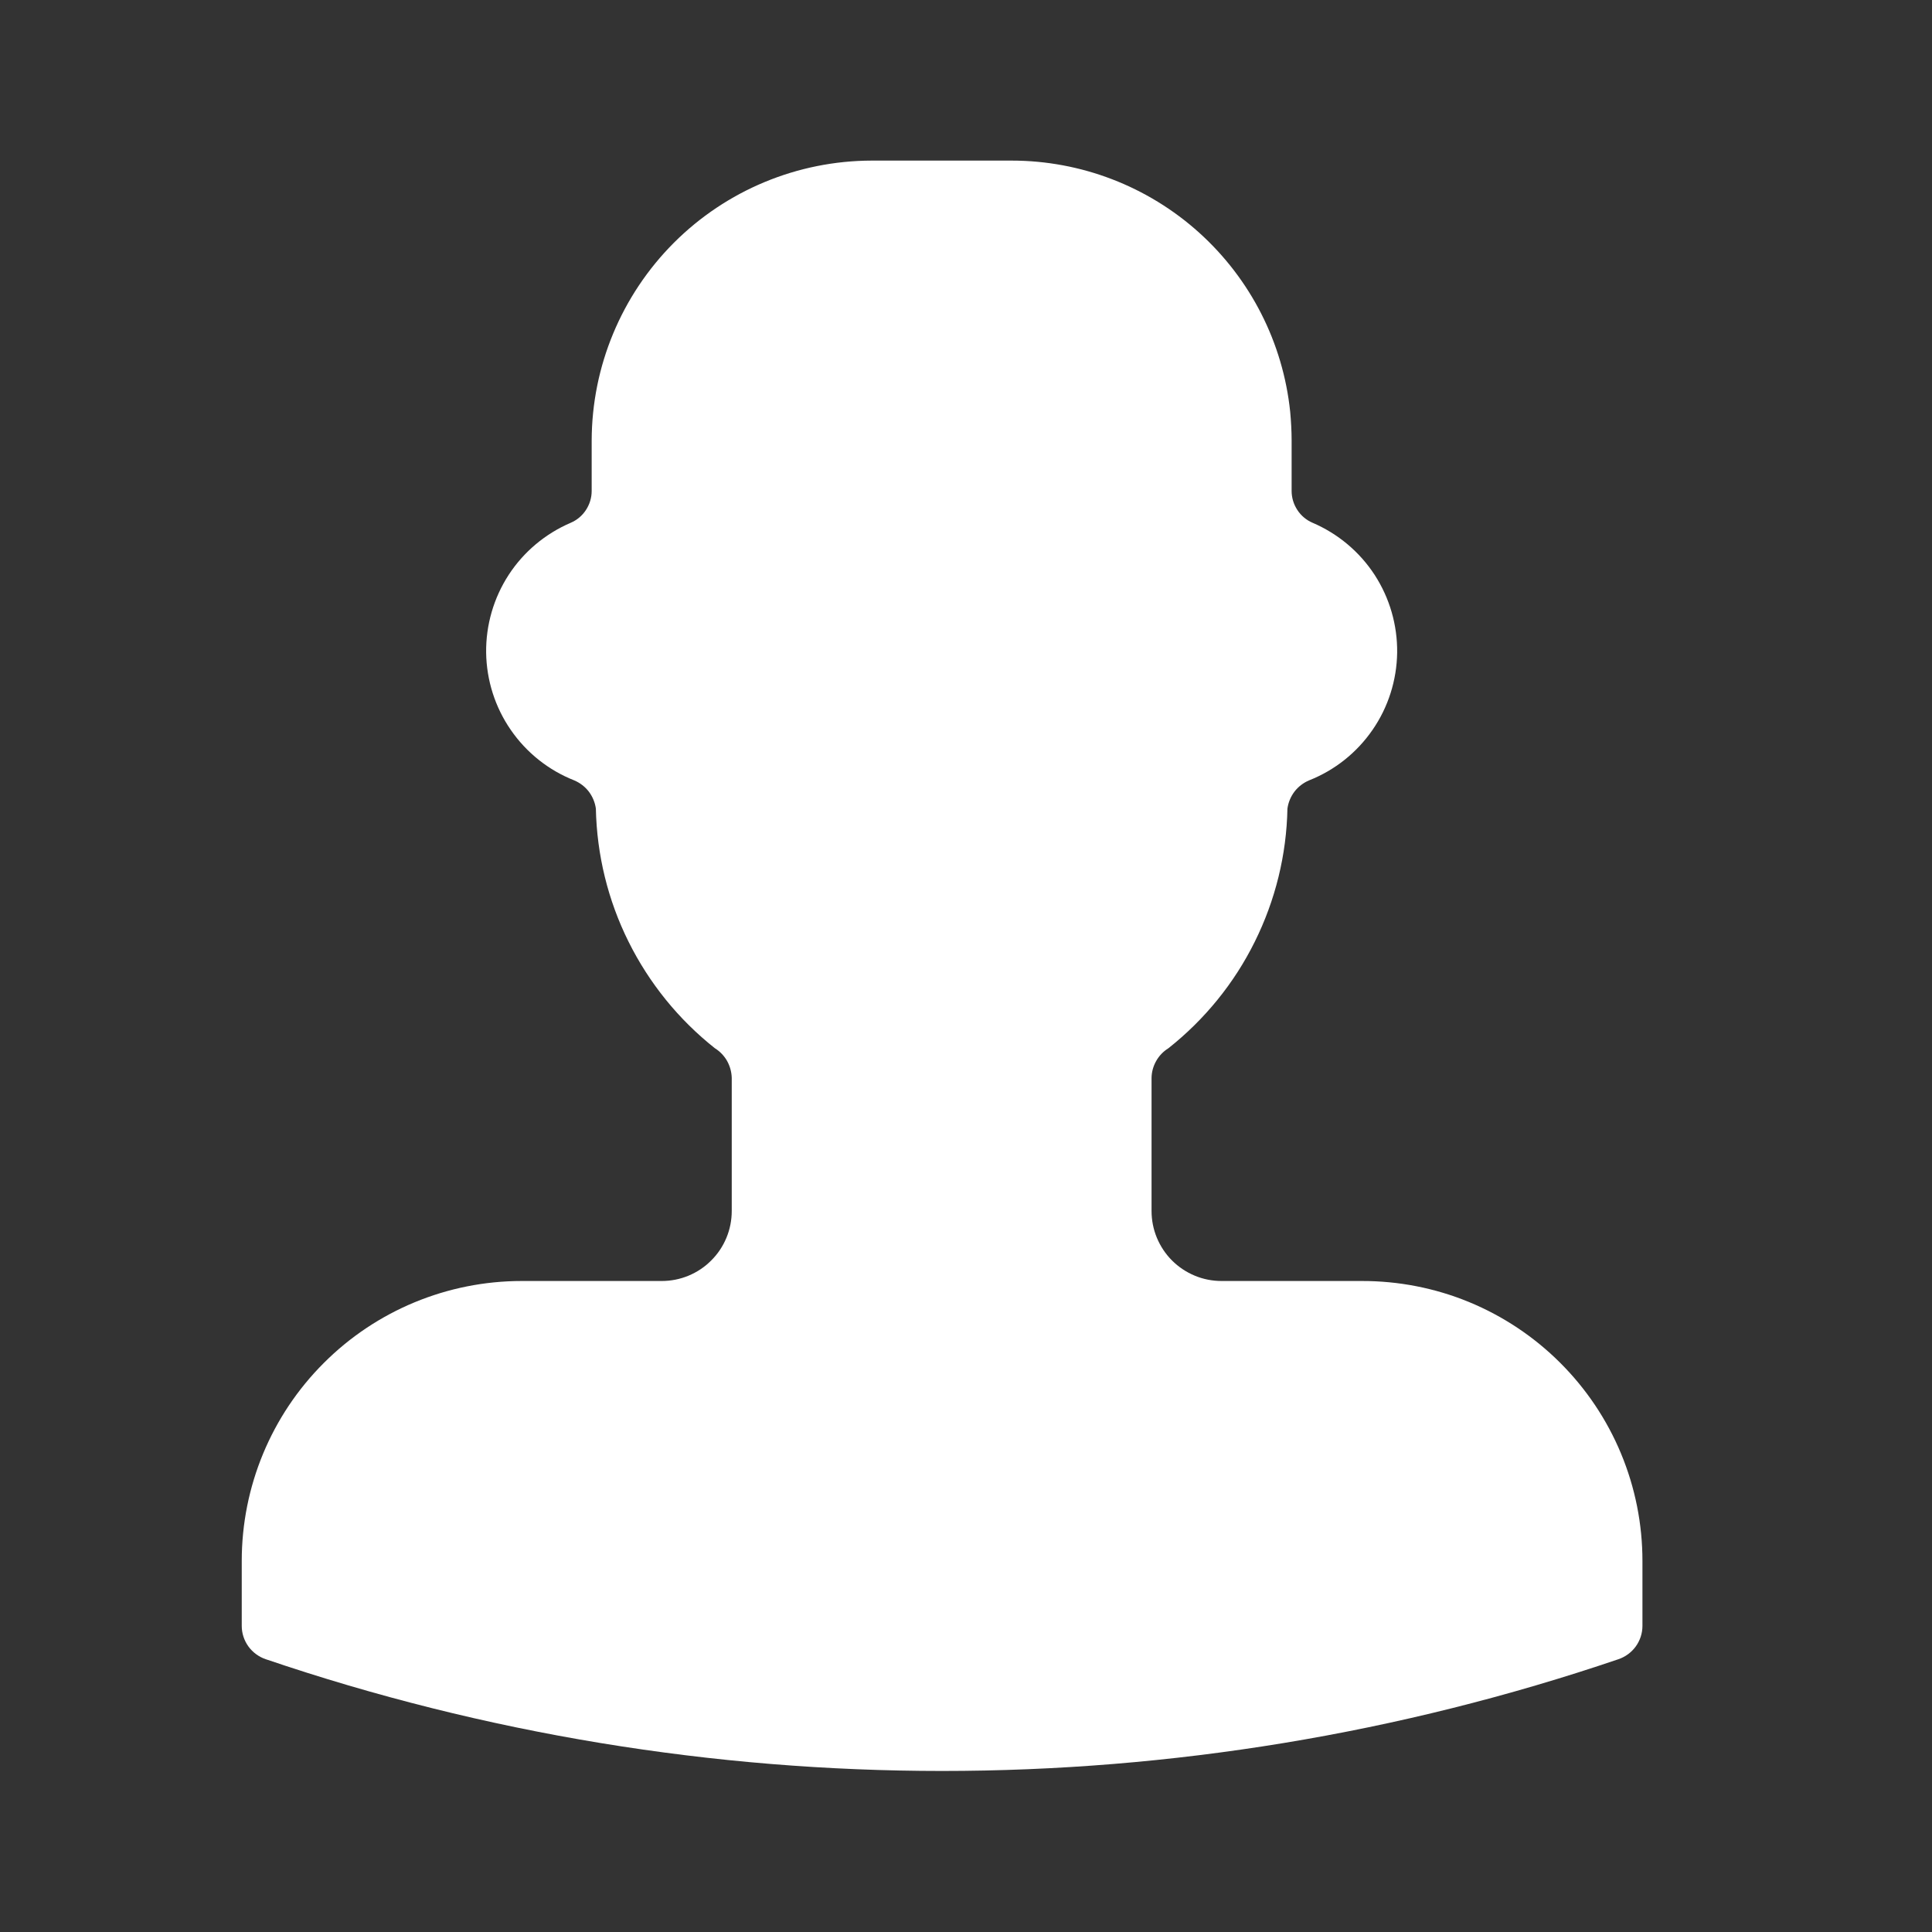 <svg width="24" height="24" viewBox="0 0 24 24" fill="none" xmlns="http://www.w3.org/2000/svg">
<rect x="0" y="0" width="24" height="24" fill="#333333" stroke="none"/>
<path d="M16.914 15.913H15.175C15.061 15.913 14.947 15.891 14.842 15.847C14.736 15.803 14.64 15.739 14.559 15.658C14.479 15.578 14.415 15.482 14.371 15.376C14.327 15.27 14.305 15.157 14.305 15.043V13.39C14.306 13.316 14.326 13.244 14.363 13.179C14.399 13.115 14.451 13.061 14.514 13.022C14.965 12.665 15.332 12.214 15.587 11.699C15.843 11.184 15.982 10.619 15.993 10.044C16.004 9.967 16.034 9.895 16.081 9.833C16.128 9.772 16.191 9.724 16.262 9.694C16.581 9.568 16.855 9.35 17.05 9.067C17.245 8.785 17.351 8.451 17.356 8.108C17.36 7.765 17.263 7.429 17.076 7.141C16.889 6.854 16.62 6.629 16.305 6.494C16.228 6.461 16.162 6.406 16.116 6.335C16.07 6.265 16.045 6.183 16.045 6.099V5.473C16.045 5.352 16.038 5.232 16.027 5.114C15.938 4.258 15.535 3.466 14.896 2.89C14.257 2.314 13.427 1.995 12.567 1.995H10.828C9.906 1.997 9.023 2.364 8.371 3.016C7.72 3.668 7.352 4.551 7.35 5.473V6.099C7.35 6.183 7.325 6.265 7.279 6.335C7.233 6.406 7.167 6.461 7.09 6.494C6.775 6.629 6.506 6.854 6.319 7.141C6.132 7.429 6.035 7.765 6.039 8.108C6.044 8.451 6.15 8.785 6.345 9.067C6.54 9.35 6.814 9.568 7.133 9.694C7.204 9.724 7.267 9.772 7.314 9.833C7.361 9.895 7.391 9.967 7.402 10.044C7.414 10.619 7.552 11.184 7.808 11.698C8.064 12.213 8.43 12.665 8.881 13.022C8.944 13.061 8.995 13.115 9.032 13.179C9.068 13.244 9.088 13.316 9.09 13.39V15.043C9.09 15.157 9.068 15.27 9.024 15.376C8.98 15.482 8.916 15.578 8.835 15.658C8.755 15.739 8.659 15.803 8.553 15.847C8.447 15.891 8.334 15.913 8.22 15.913H6.481C5.559 15.913 4.674 16.279 4.022 16.932C3.369 17.584 3.003 18.468 3.003 19.391V20.197C3.003 20.289 3.032 20.378 3.086 20.453C3.14 20.527 3.216 20.583 3.303 20.612C8.75 22.462 14.656 22.462 20.103 20.612C20.19 20.583 20.266 20.527 20.32 20.453C20.374 20.378 20.403 20.289 20.403 20.197V19.391C20.403 18.933 20.313 18.48 20.137 18.057C19.962 17.635 19.704 17.251 19.38 16.928C19.056 16.605 18.672 16.349 18.248 16.174C17.825 16 17.372 15.912 16.914 15.913Z" fill="white"/>
</svg>
